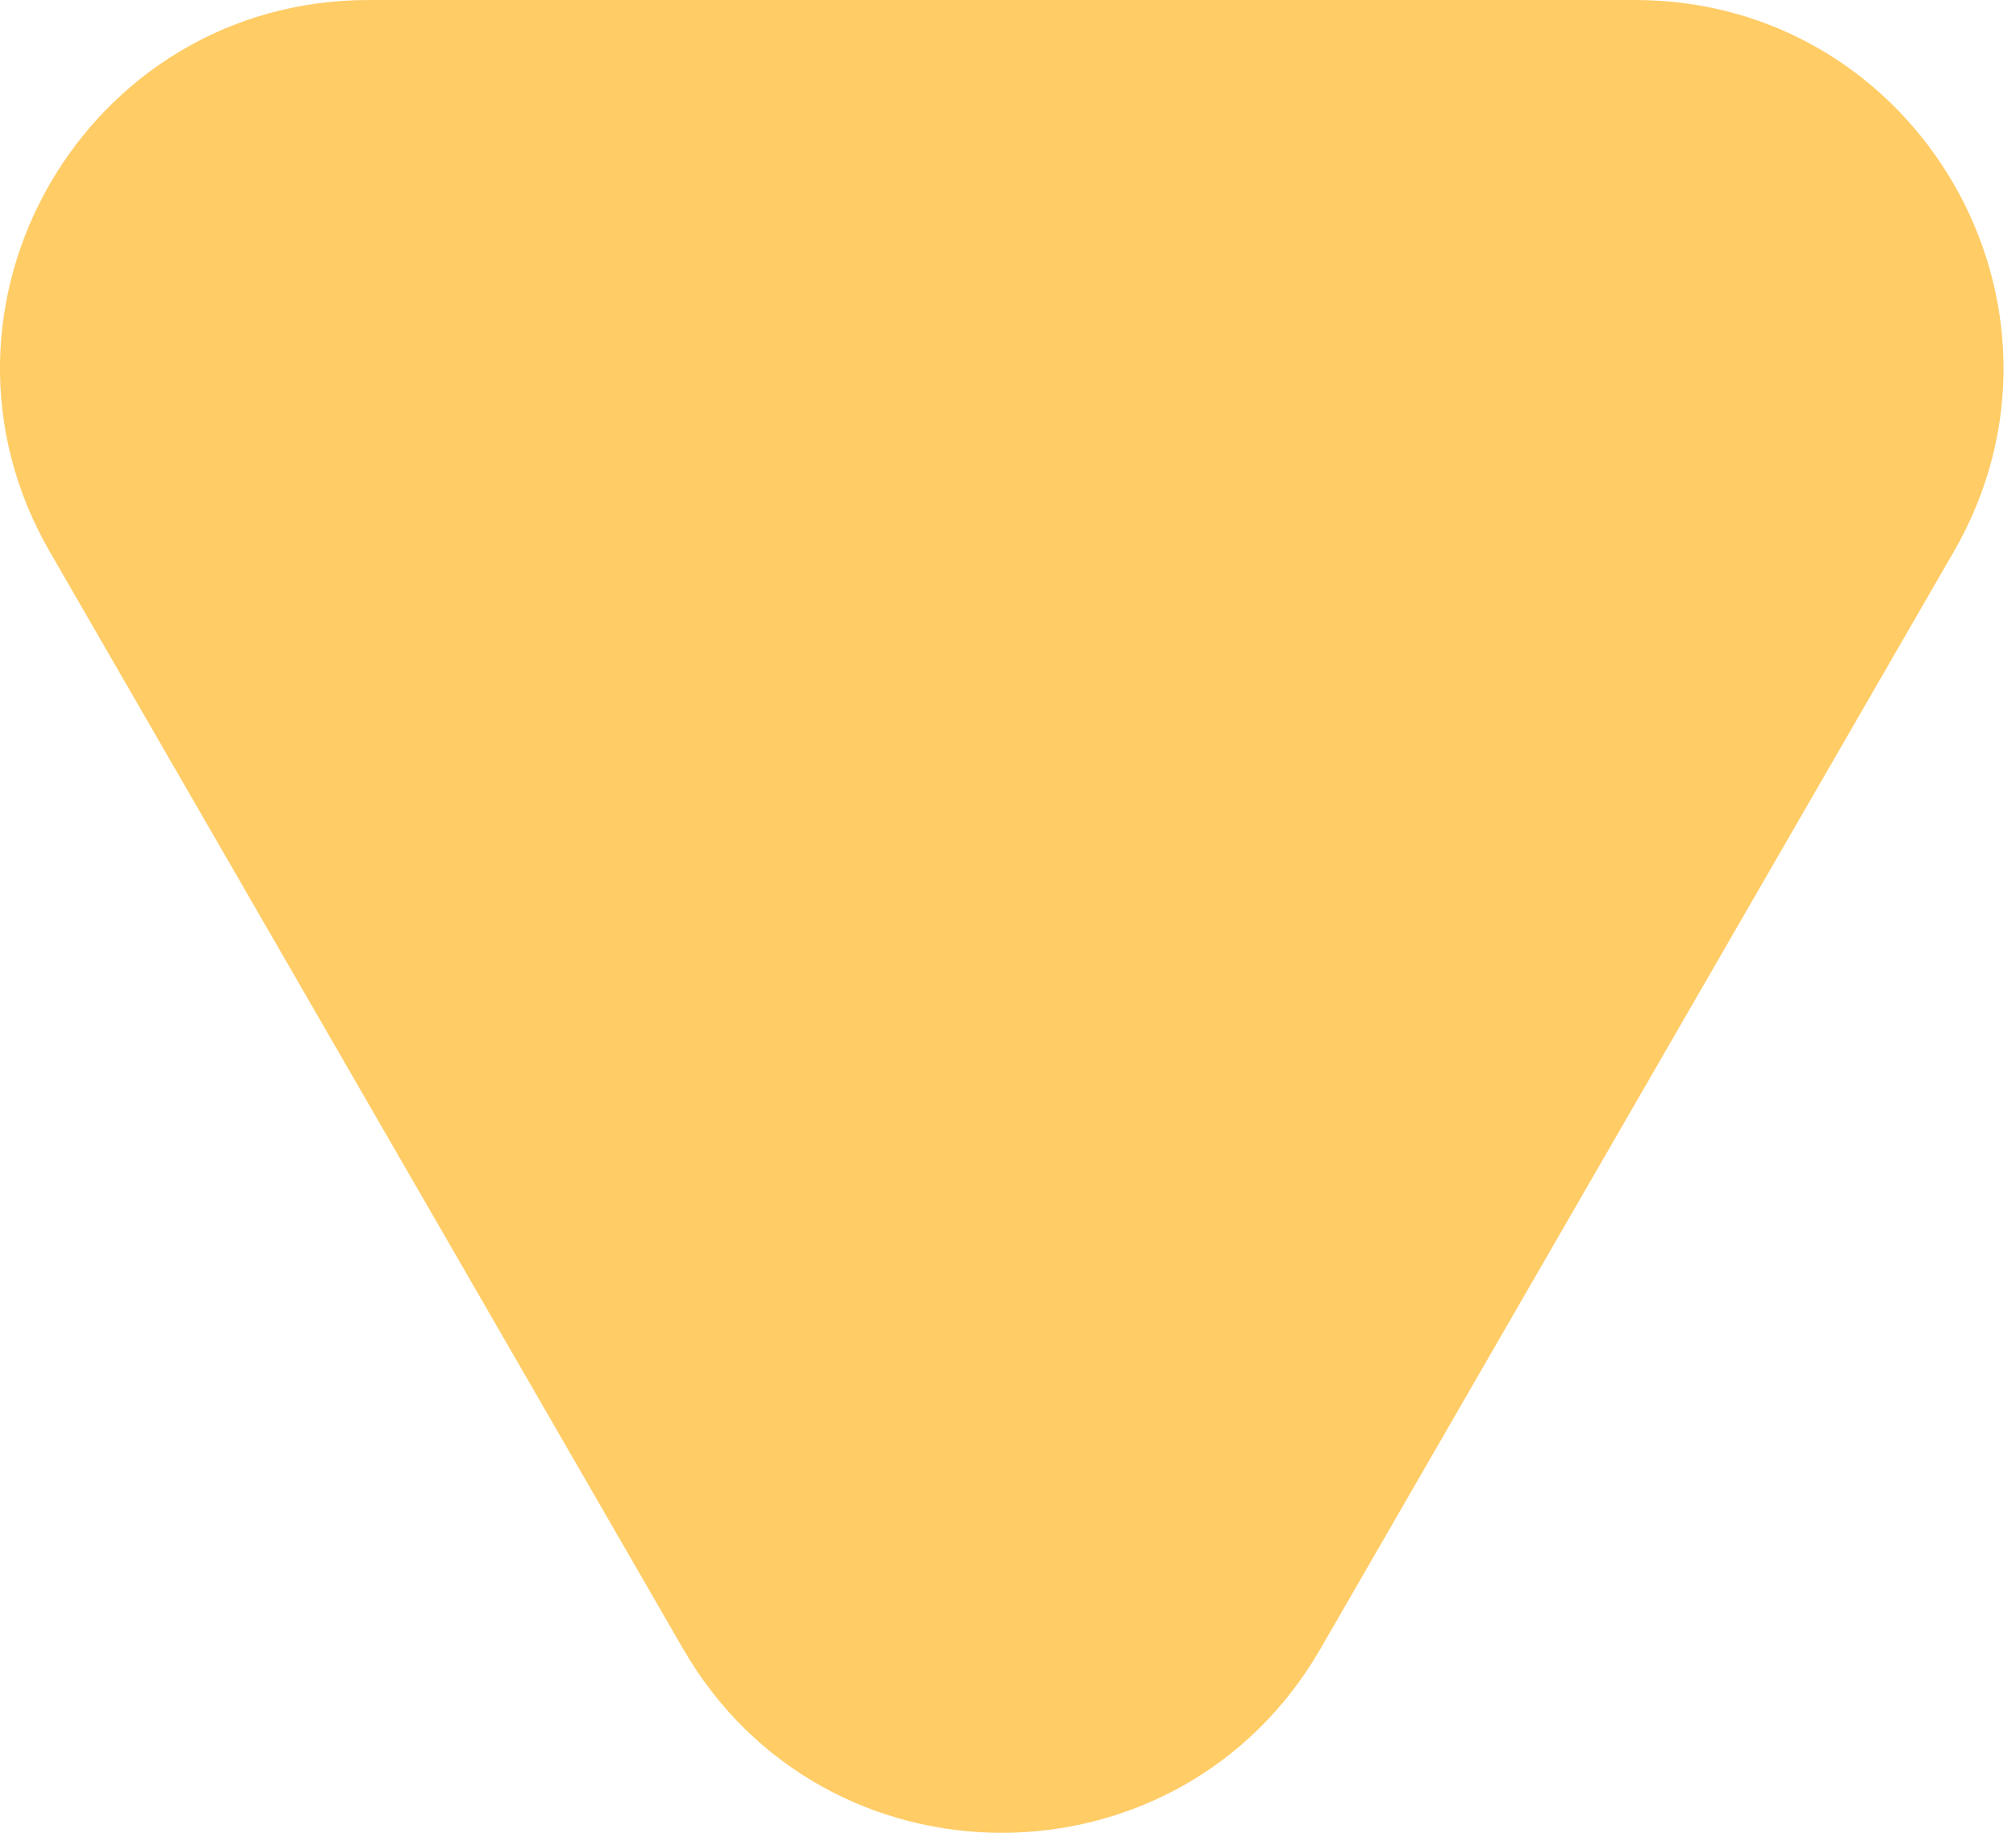 <svg width="11" height="10" viewBox="0 0 11 10" fill="none" xmlns="http://www.w3.org/2000/svg">
<path d="M0.272 3.011C-0.501 1.673 0.465 8.38664e-05 2.01 8.40684e-05L8.921 8.42481e-05C10.467 8.42109e-05 11.433 1.673 10.66 3.011L7.205 8.996C6.432 10.335 4.5 10.335 3.727 8.996L0.272 3.011Z" fill="#FFCC66"/>
</svg>
